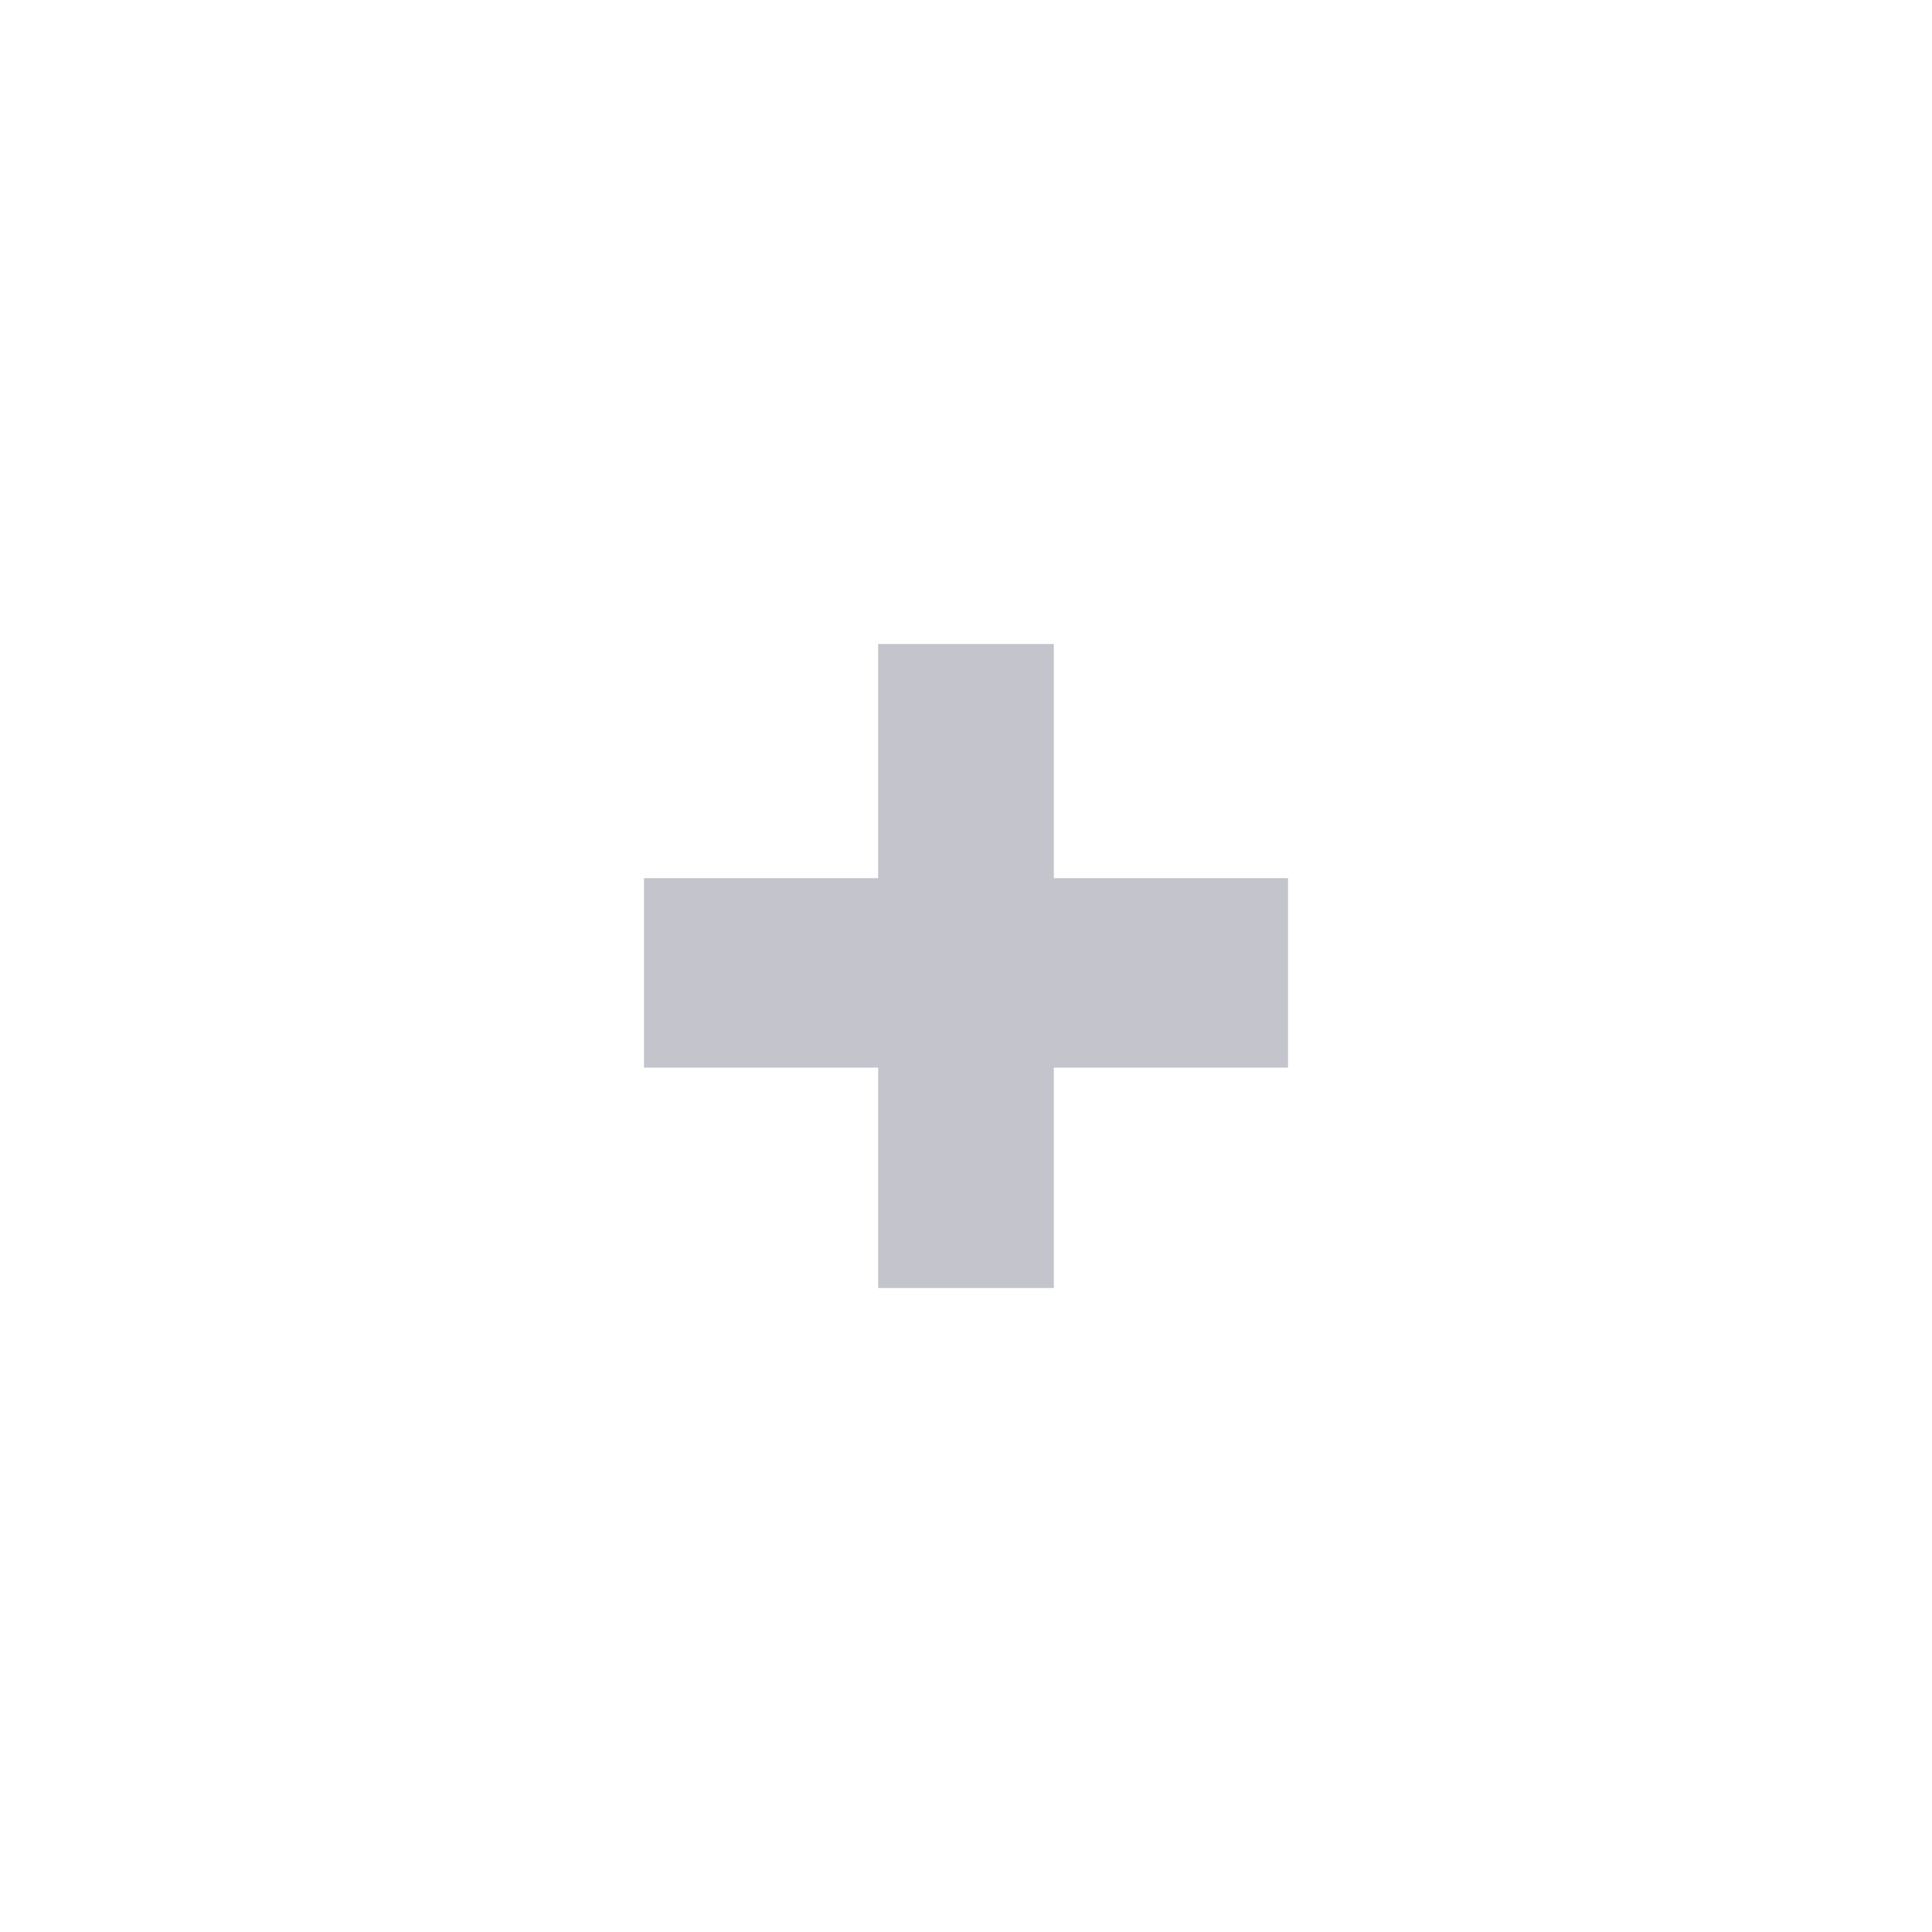 <svg xmlns="http://www.w3.org/2000/svg" width="30" height="30" viewBox="0 0 30 30">
    <g fill="none" fill-rule="evenodd">
        <path fill="#C4C4CC" d="M16.364 13.636H20v2.942h-3.636V20h-2.728v-3.422H10v-2.942h3.636V10h2.728v3.636z"/>
    </g>
</svg>
